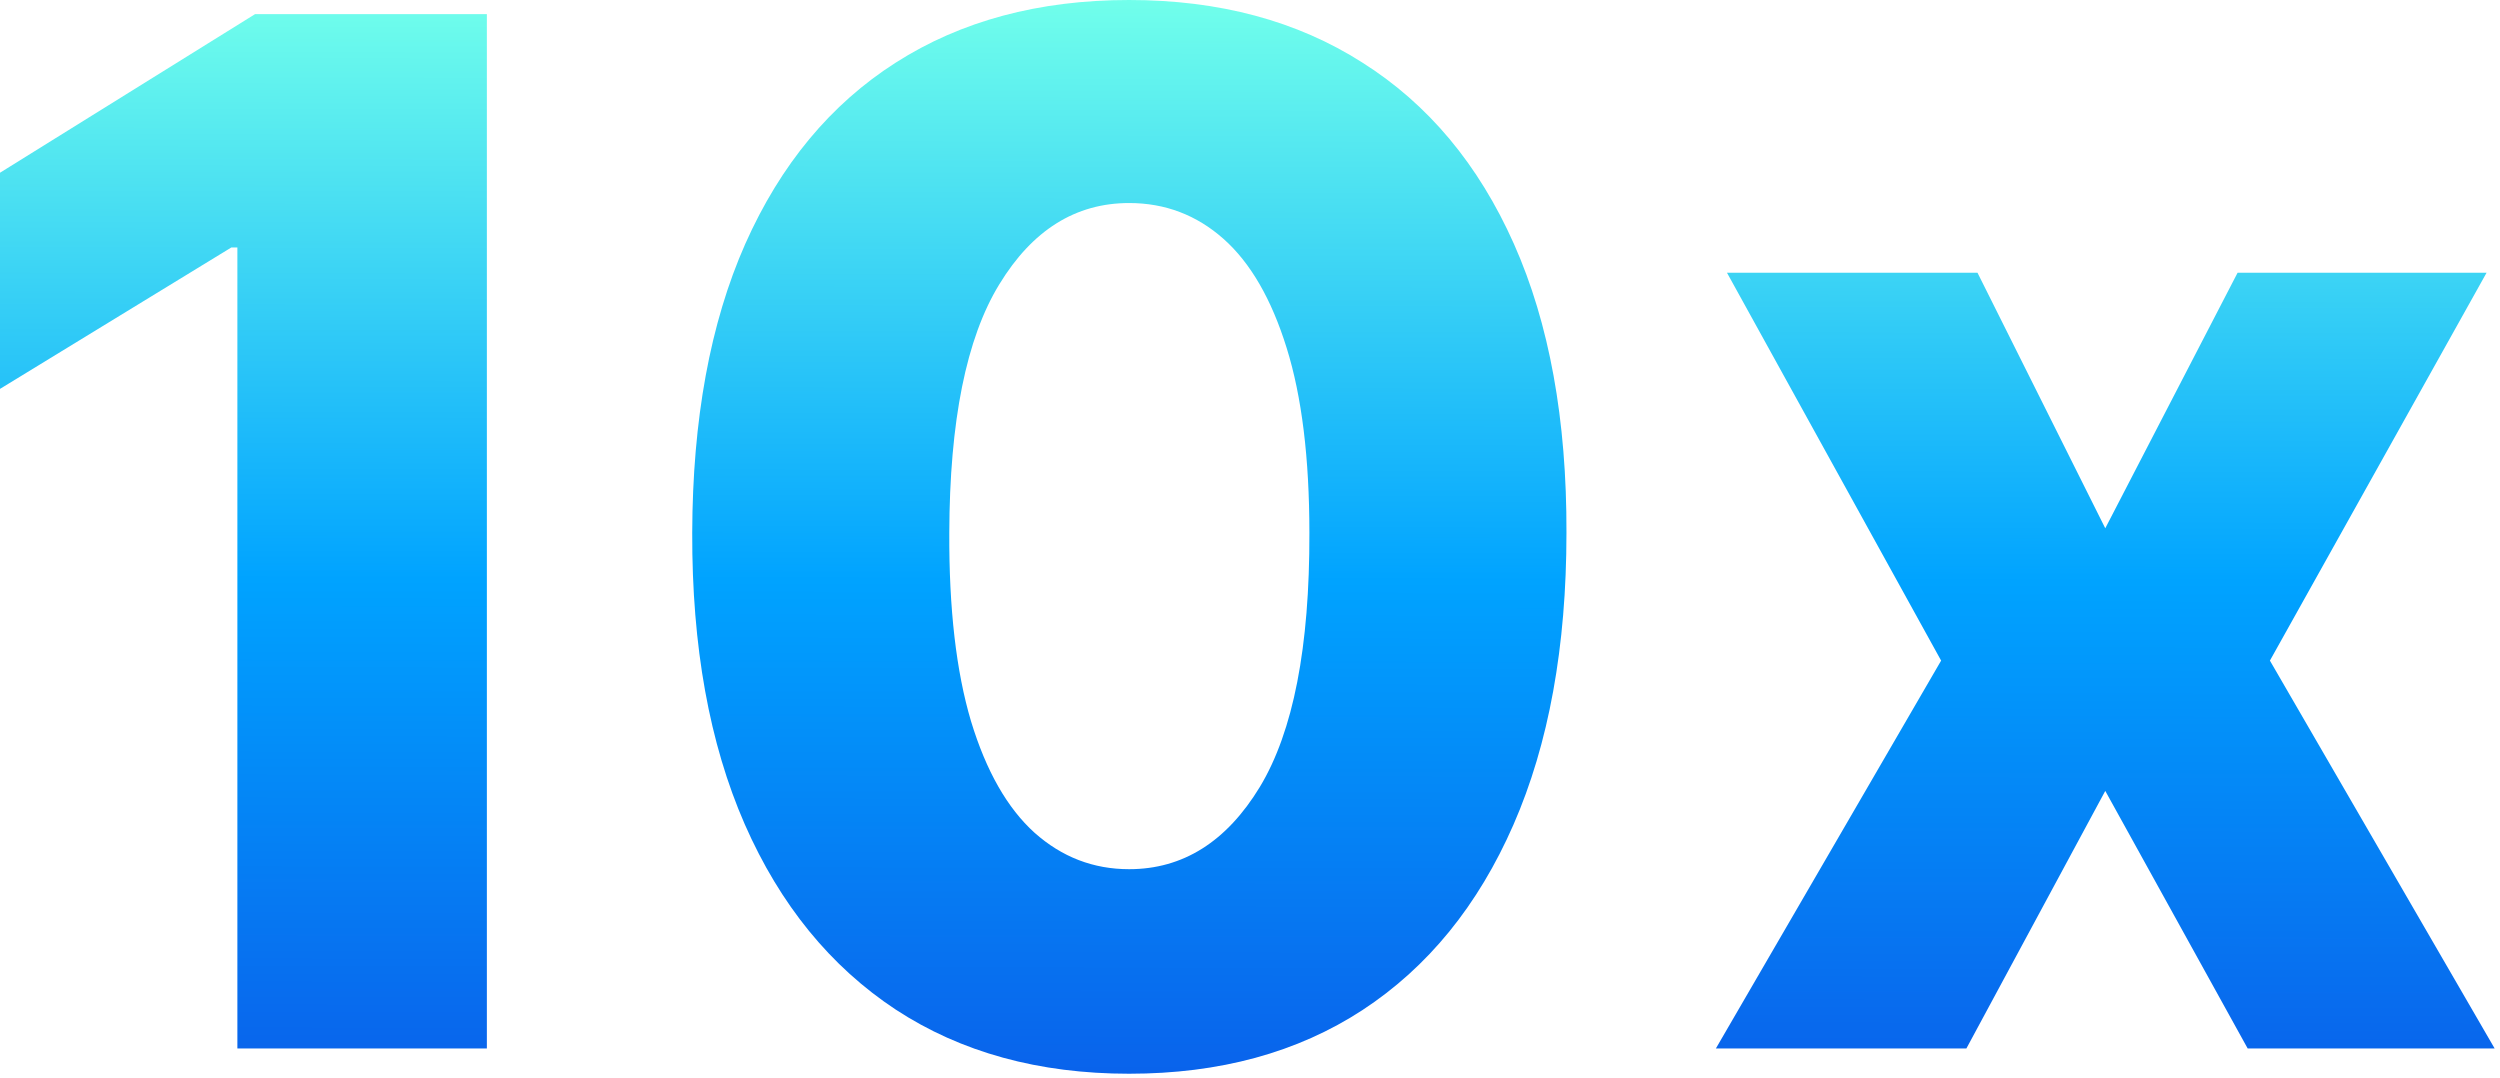 <svg width="225" height="97" viewBox="0 0 225 97" fill="none" xmlns="http://www.w3.org/2000/svg">
<path d="M43.818 1.273V94.364H21.364V22.273H20.818L0 35V15.546L22.954 1.273H43.818Z" fill="url(#paint0_linear_322_3847)"/>
<path d="M101.618 96.636C93.496 96.636 86.496 94.712 80.618 90.864C74.739 86.985 70.209 81.424 67.027 74.182C63.845 66.909 62.269 58.167 62.3 47.955C62.33 37.742 63.921 29.076 67.072 21.954C70.254 14.803 74.769 9.364 80.618 5.636C86.496 1.879 93.496 0 101.618 0C109.739 0 116.739 1.879 122.618 5.636C128.527 9.364 133.072 14.803 136.254 21.954C139.436 29.106 141.012 37.773 140.981 47.955C140.981 58.197 139.39 66.955 136.209 74.227C133.027 81.5 128.497 87.061 122.618 90.909C116.769 94.727 109.769 96.636 101.618 96.636ZM101.618 78.227C106.466 78.227 110.39 75.758 113.39 70.818C116.39 65.849 117.875 58.227 117.845 47.955C117.845 41.227 117.163 35.682 115.8 31.318C114.436 26.924 112.542 23.651 110.118 21.5C107.693 19.349 104.86 18.273 101.618 18.273C96.799 18.273 92.906 20.712 89.936 25.591C86.966 30.439 85.466 37.894 85.436 47.955C85.406 54.773 86.057 60.424 87.391 64.909C88.754 69.394 90.663 72.742 93.118 74.954C95.572 77.136 98.406 78.227 101.618 78.227Z" fill="url(#paint1_linear_322_3847)"/>
<path d="M177.974 24.546L189.474 47.545L201.383 24.546H223.792L204.292 59.455L224.519 94.364H202.292L189.474 71.182L176.974 94.364H154.428L174.701 59.455L155.428 24.546H177.974Z" fill="url(#paint2_linear_322_3847)"/>
<defs>
<linearGradient id="paint0_linear_322_3847" x1="112.26" y1="0" x2="112" y2="151.5" gradientUnits="userSpaceOnUse">
<stop stop-color="#71FFEB"/>
<stop offset="0.345" stop-color="#00A3FF"/>
<stop offset="0.864" stop-color="#1031DC"/>
<stop offset="1" stop-color="#0B102C"/>
</linearGradient>
<linearGradient id="paint1_linear_322_3847" x1="112.26" y1="0" x2="112" y2="151.5" gradientUnits="userSpaceOnUse">
<stop stop-color="#71FFEB"/>
<stop offset="0.345" stop-color="#00A3FF"/>
<stop offset="0.864" stop-color="#1031DC"/>
<stop offset="1" stop-color="#0B102C"/>
</linearGradient>
<linearGradient id="paint2_linear_322_3847" x1="112.26" y1="0" x2="112" y2="151.5" gradientUnits="userSpaceOnUse">
<stop stop-color="#71FFEB"/>
<stop offset="0.345" stop-color="#00A3FF"/>
<stop offset="0.864" stop-color="#1031DC"/>
<stop offset="1" stop-color="#0B102C"/>
</linearGradient>
</defs>
</svg>

